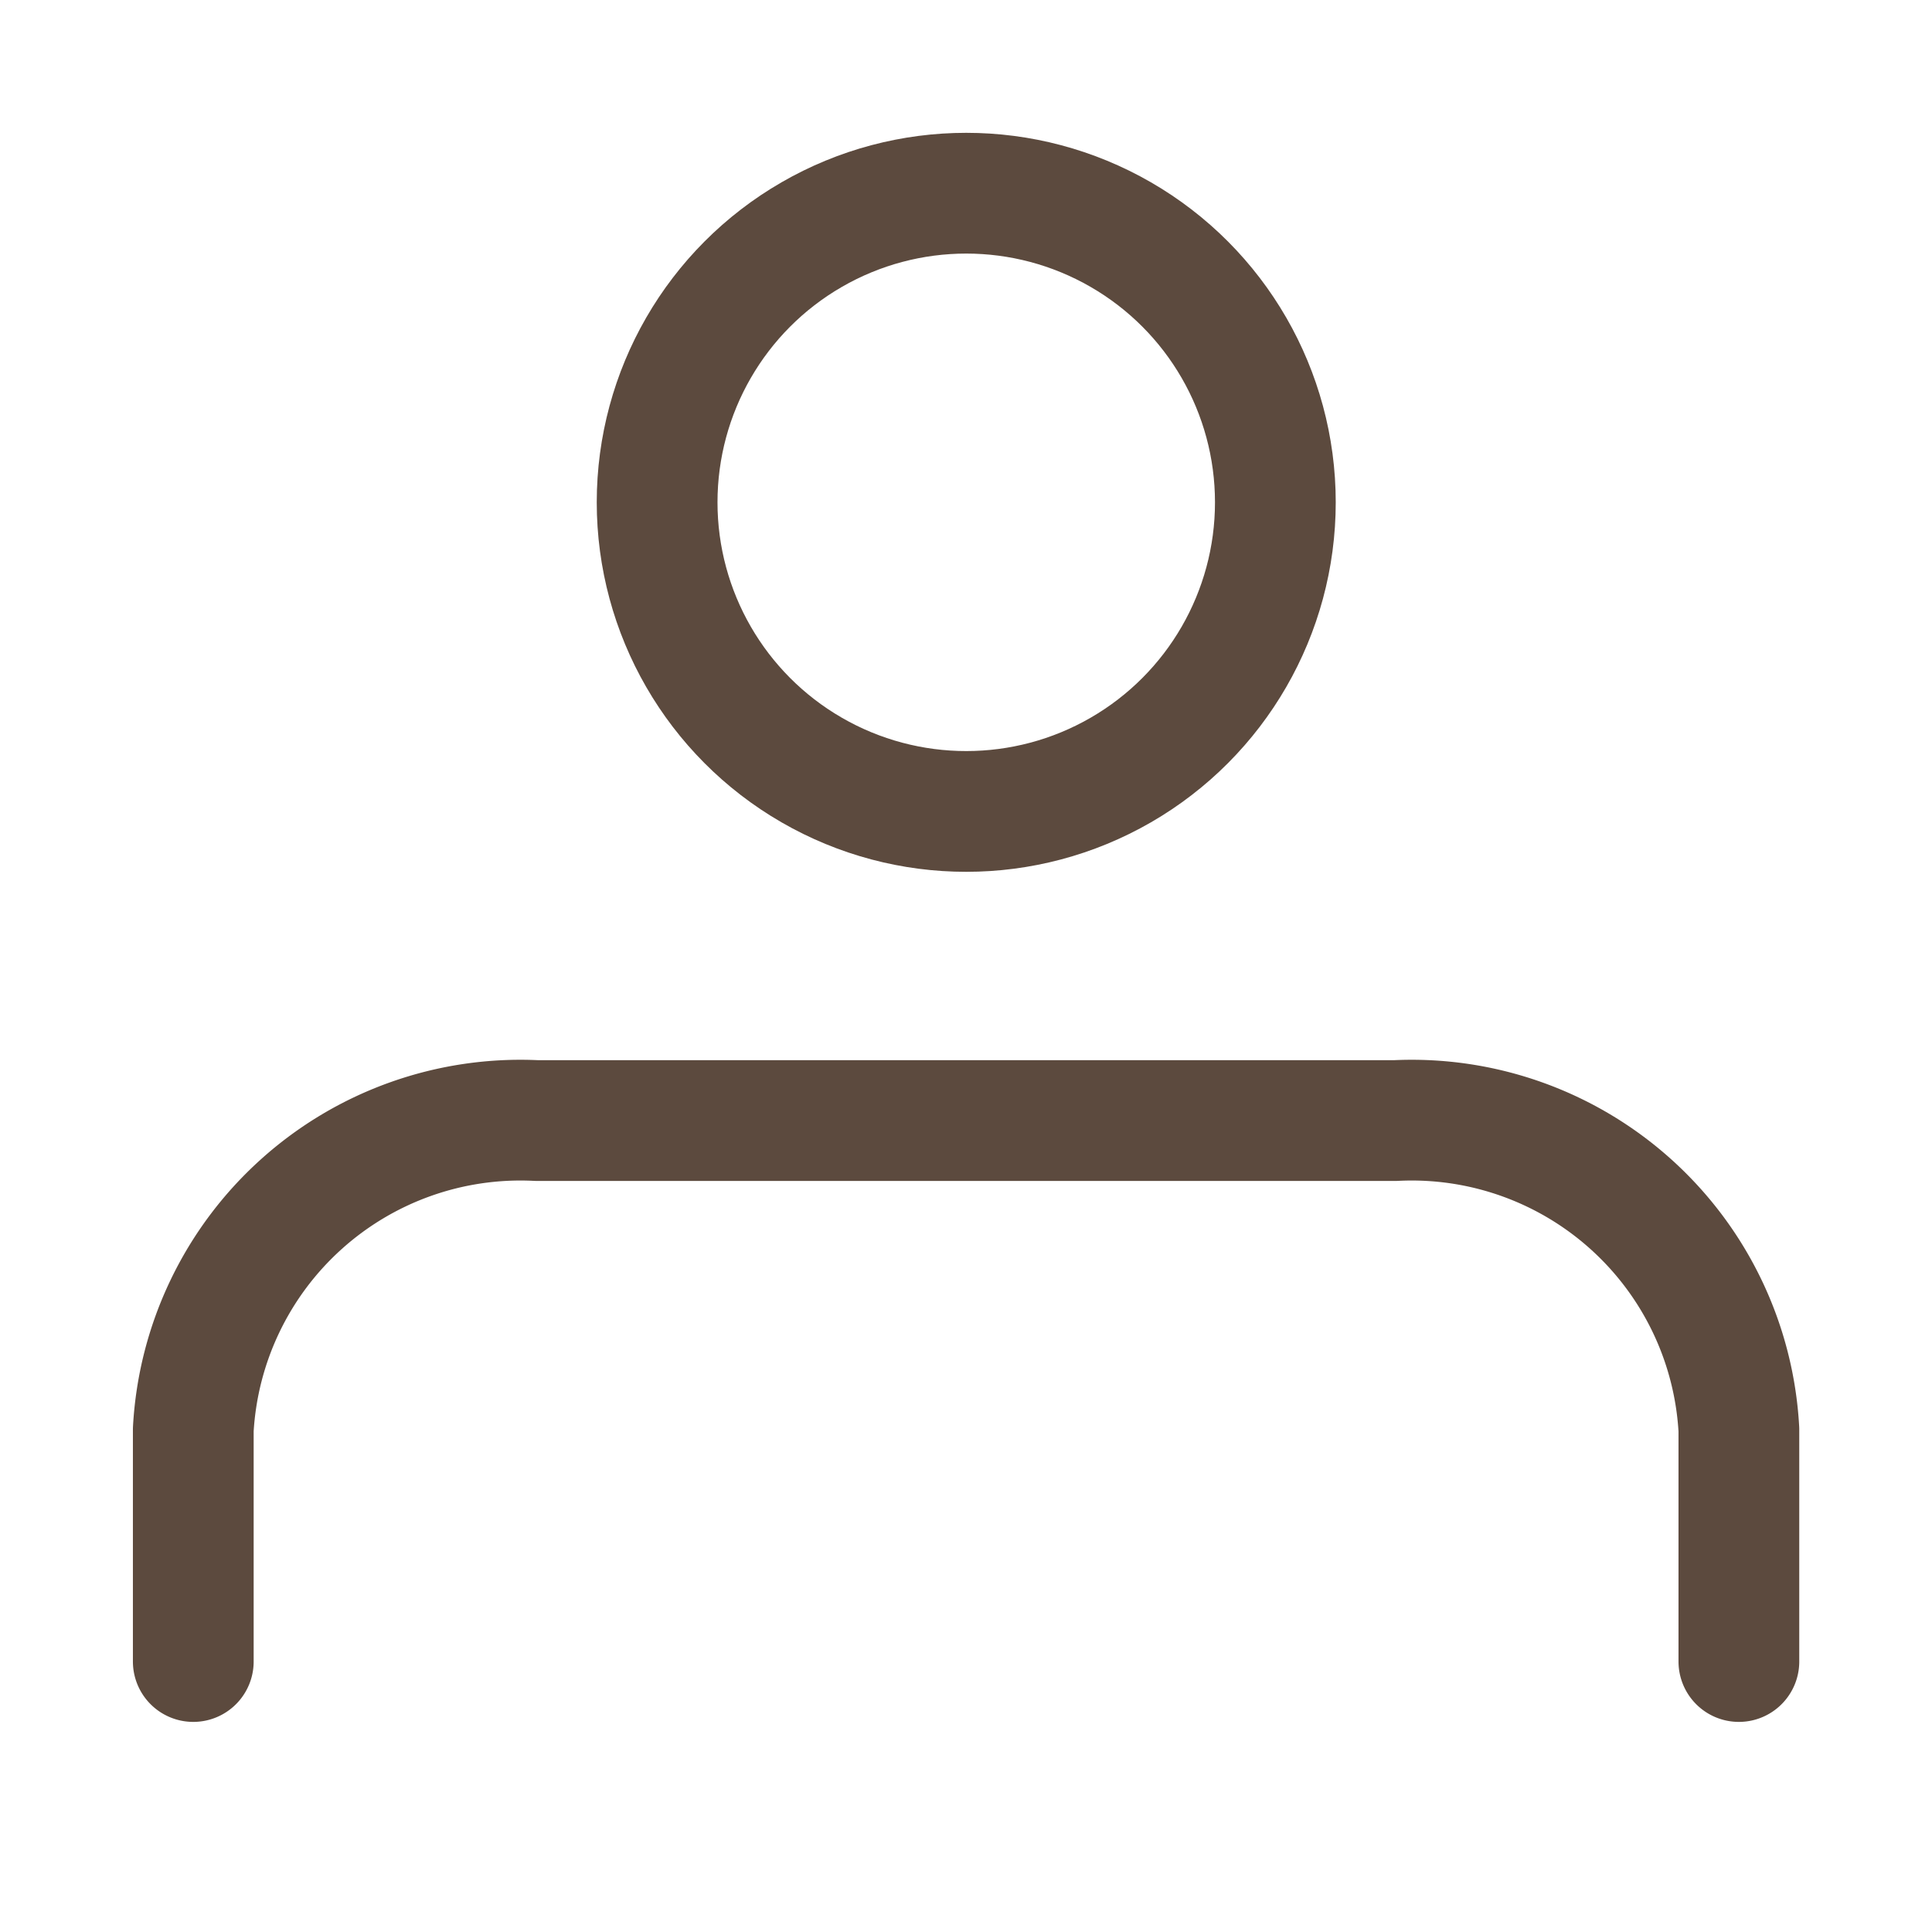 <svg xmlns="http://www.w3.org/2000/svg" width="24" height="24" viewBox="0 0 24 24">
  <g id="그룹_5783" data-name="그룹 5783" transform="translate(-32 -20)">
    <rect id="사각형_2505" data-name="사각형 2505" width="24" height="24" transform="translate(32 20)" fill="none"/>
    <g id="Icon_mypage" transform="translate(34.401 22.4)">
      <circle id="타원_20" data-name="타원 20" cx="3.84" cy="3.84" r="3.84" transform="translate(5.762)" fill="none" stroke="#5c4a3e" stroke-linecap="round" stroke-linejoin="round" stroke-width="1.5"/>
      <path id="패스_34" data-name="패스 34" d="M1,19.72V16.84A4.07,4.07,0,0,1,5.267,13H15.933A4.07,4.07,0,0,1,20.2,16.84v2.88" transform="translate(-1 -1.48)" fill="none" stroke="#5c4a3e" stroke-linecap="round" stroke-linejoin="round" stroke-width="1.5"/>
    </g>
  </g>
</svg>
